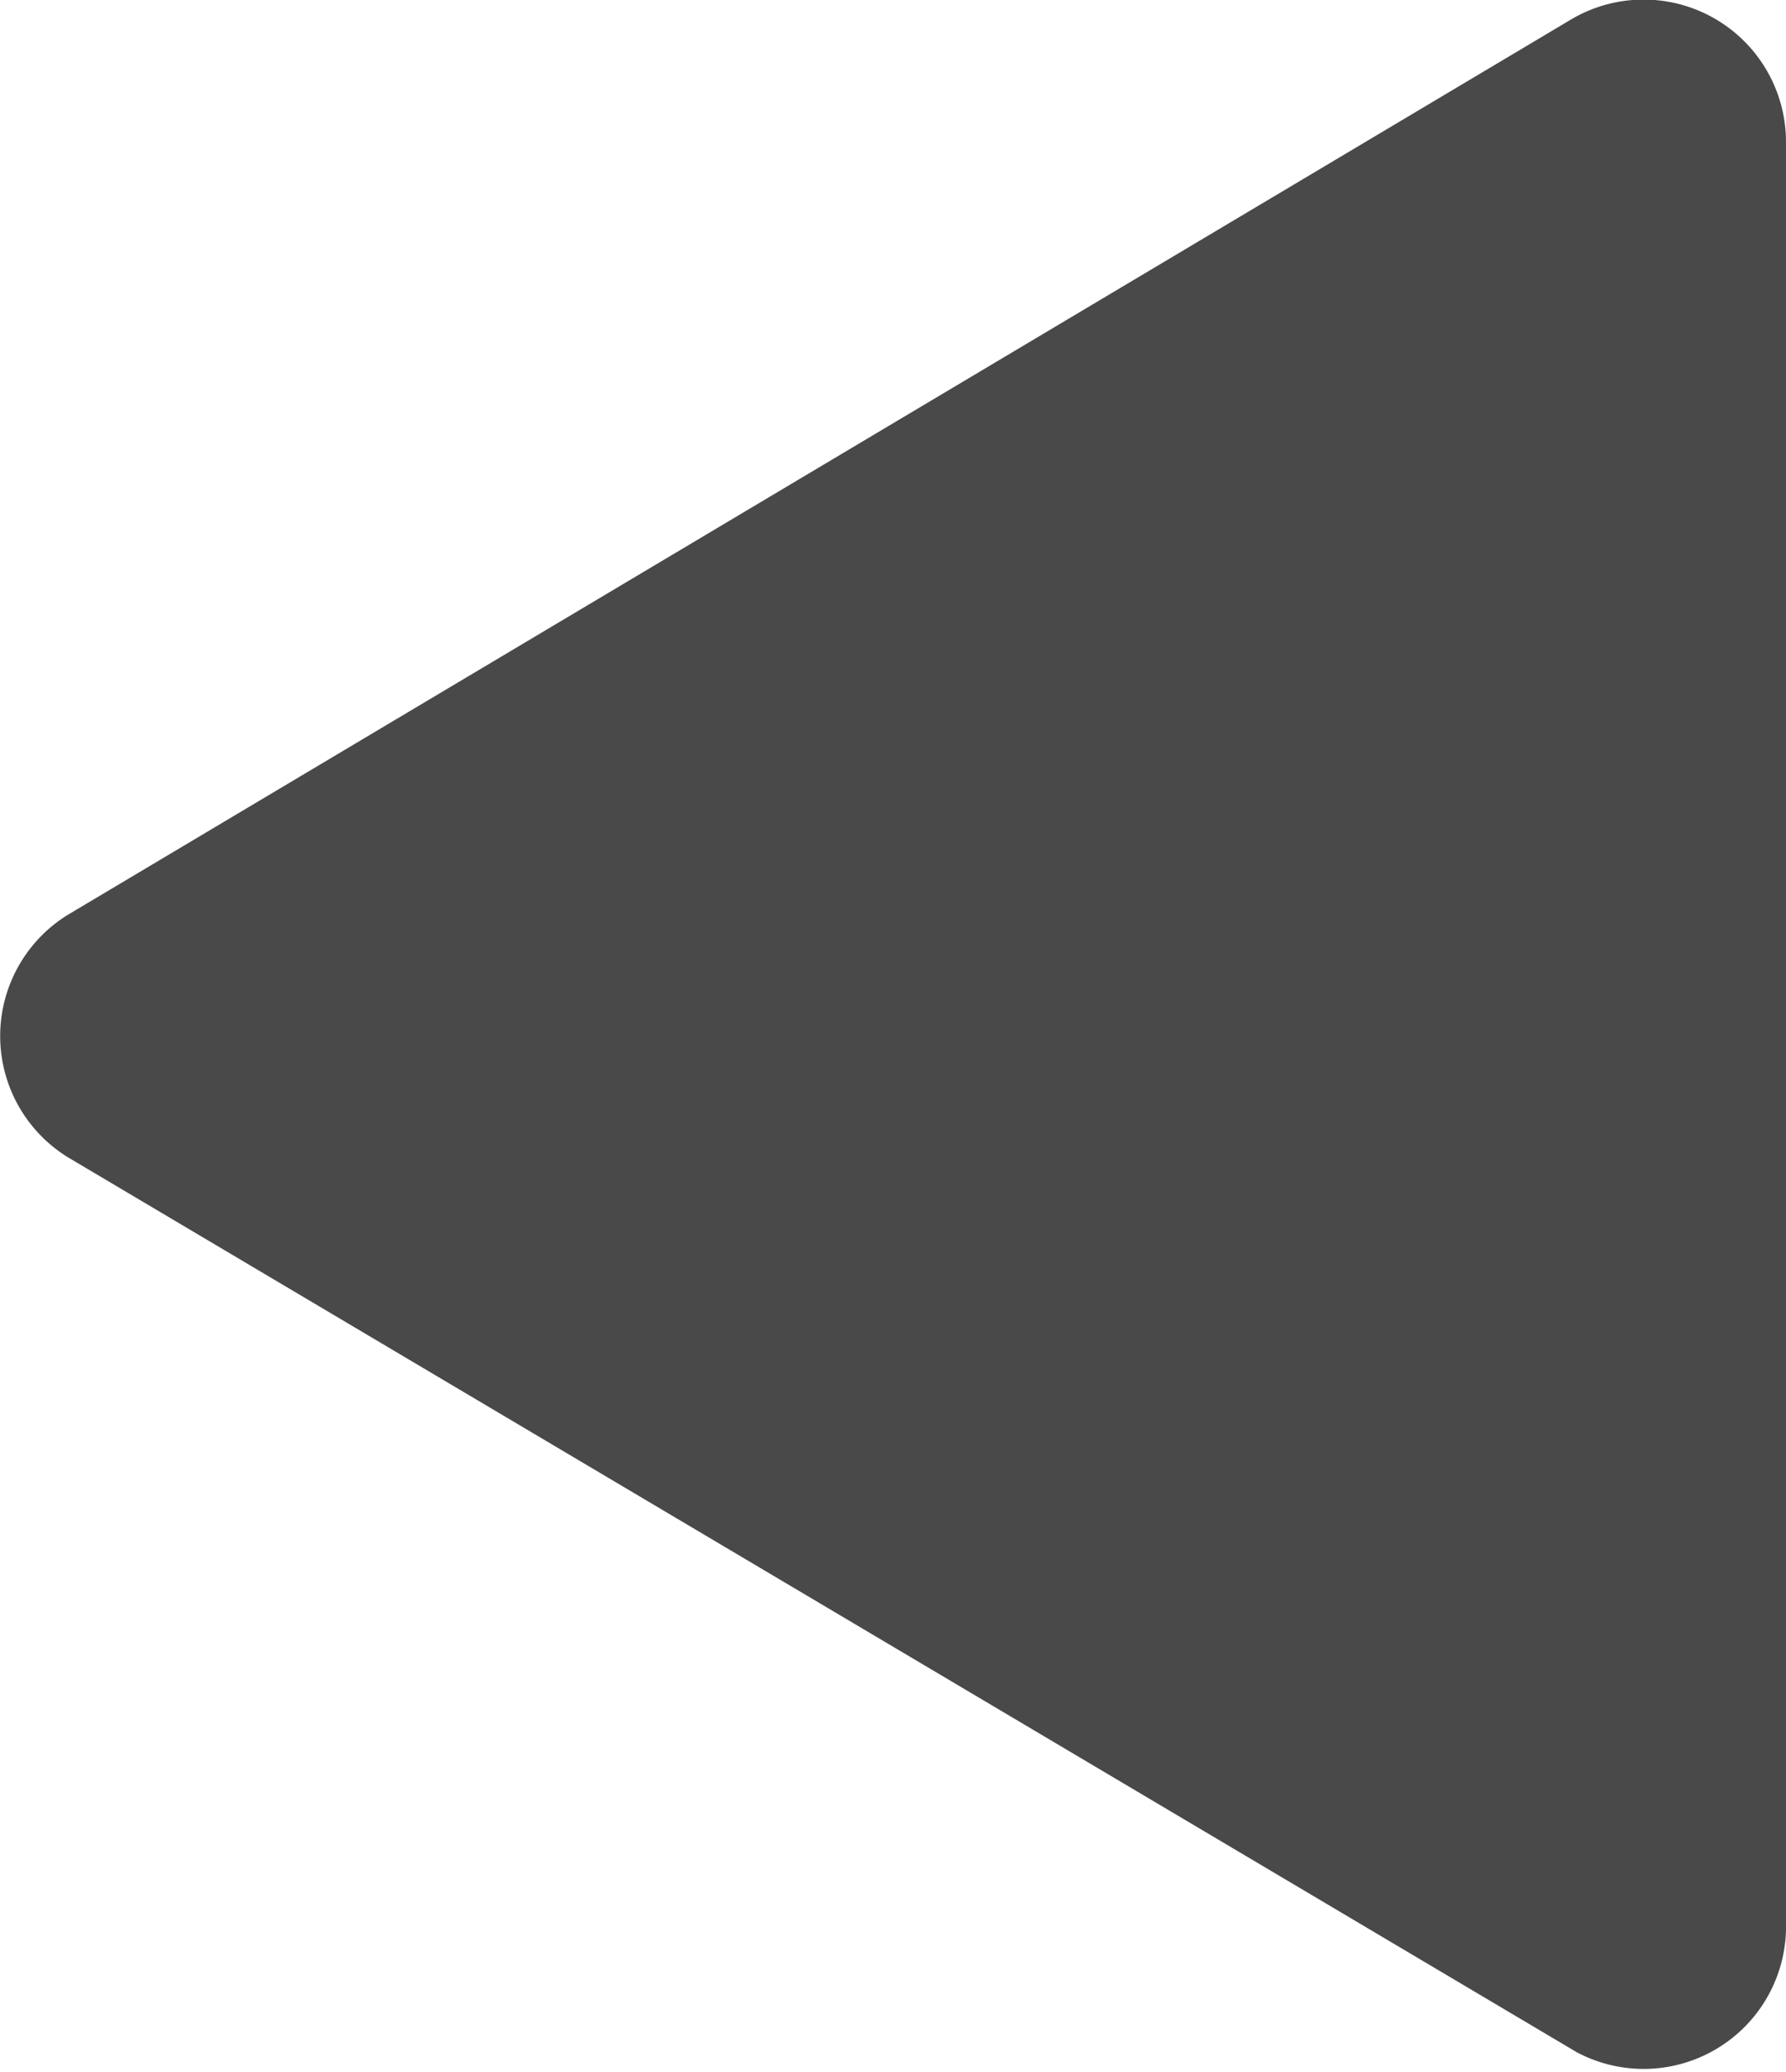 <svg id="Layer_1" data-name="Layer 1" xmlns="http://www.w3.org/2000/svg" viewBox="0 0 17.06 19.79"><defs><style>.cls-1{fill:#494949;}</style></defs><title>left-triangle-button-icon</title><path class="cls-1" d="M17.06,1.36V18.43a1.36,1.36,0,0,1-2,1.17L.66,11.06a1.36,1.36,0,0,1,0-2.33L15,.19A1.36,1.36,0,0,1,17.06,1.36Z"/></svg>